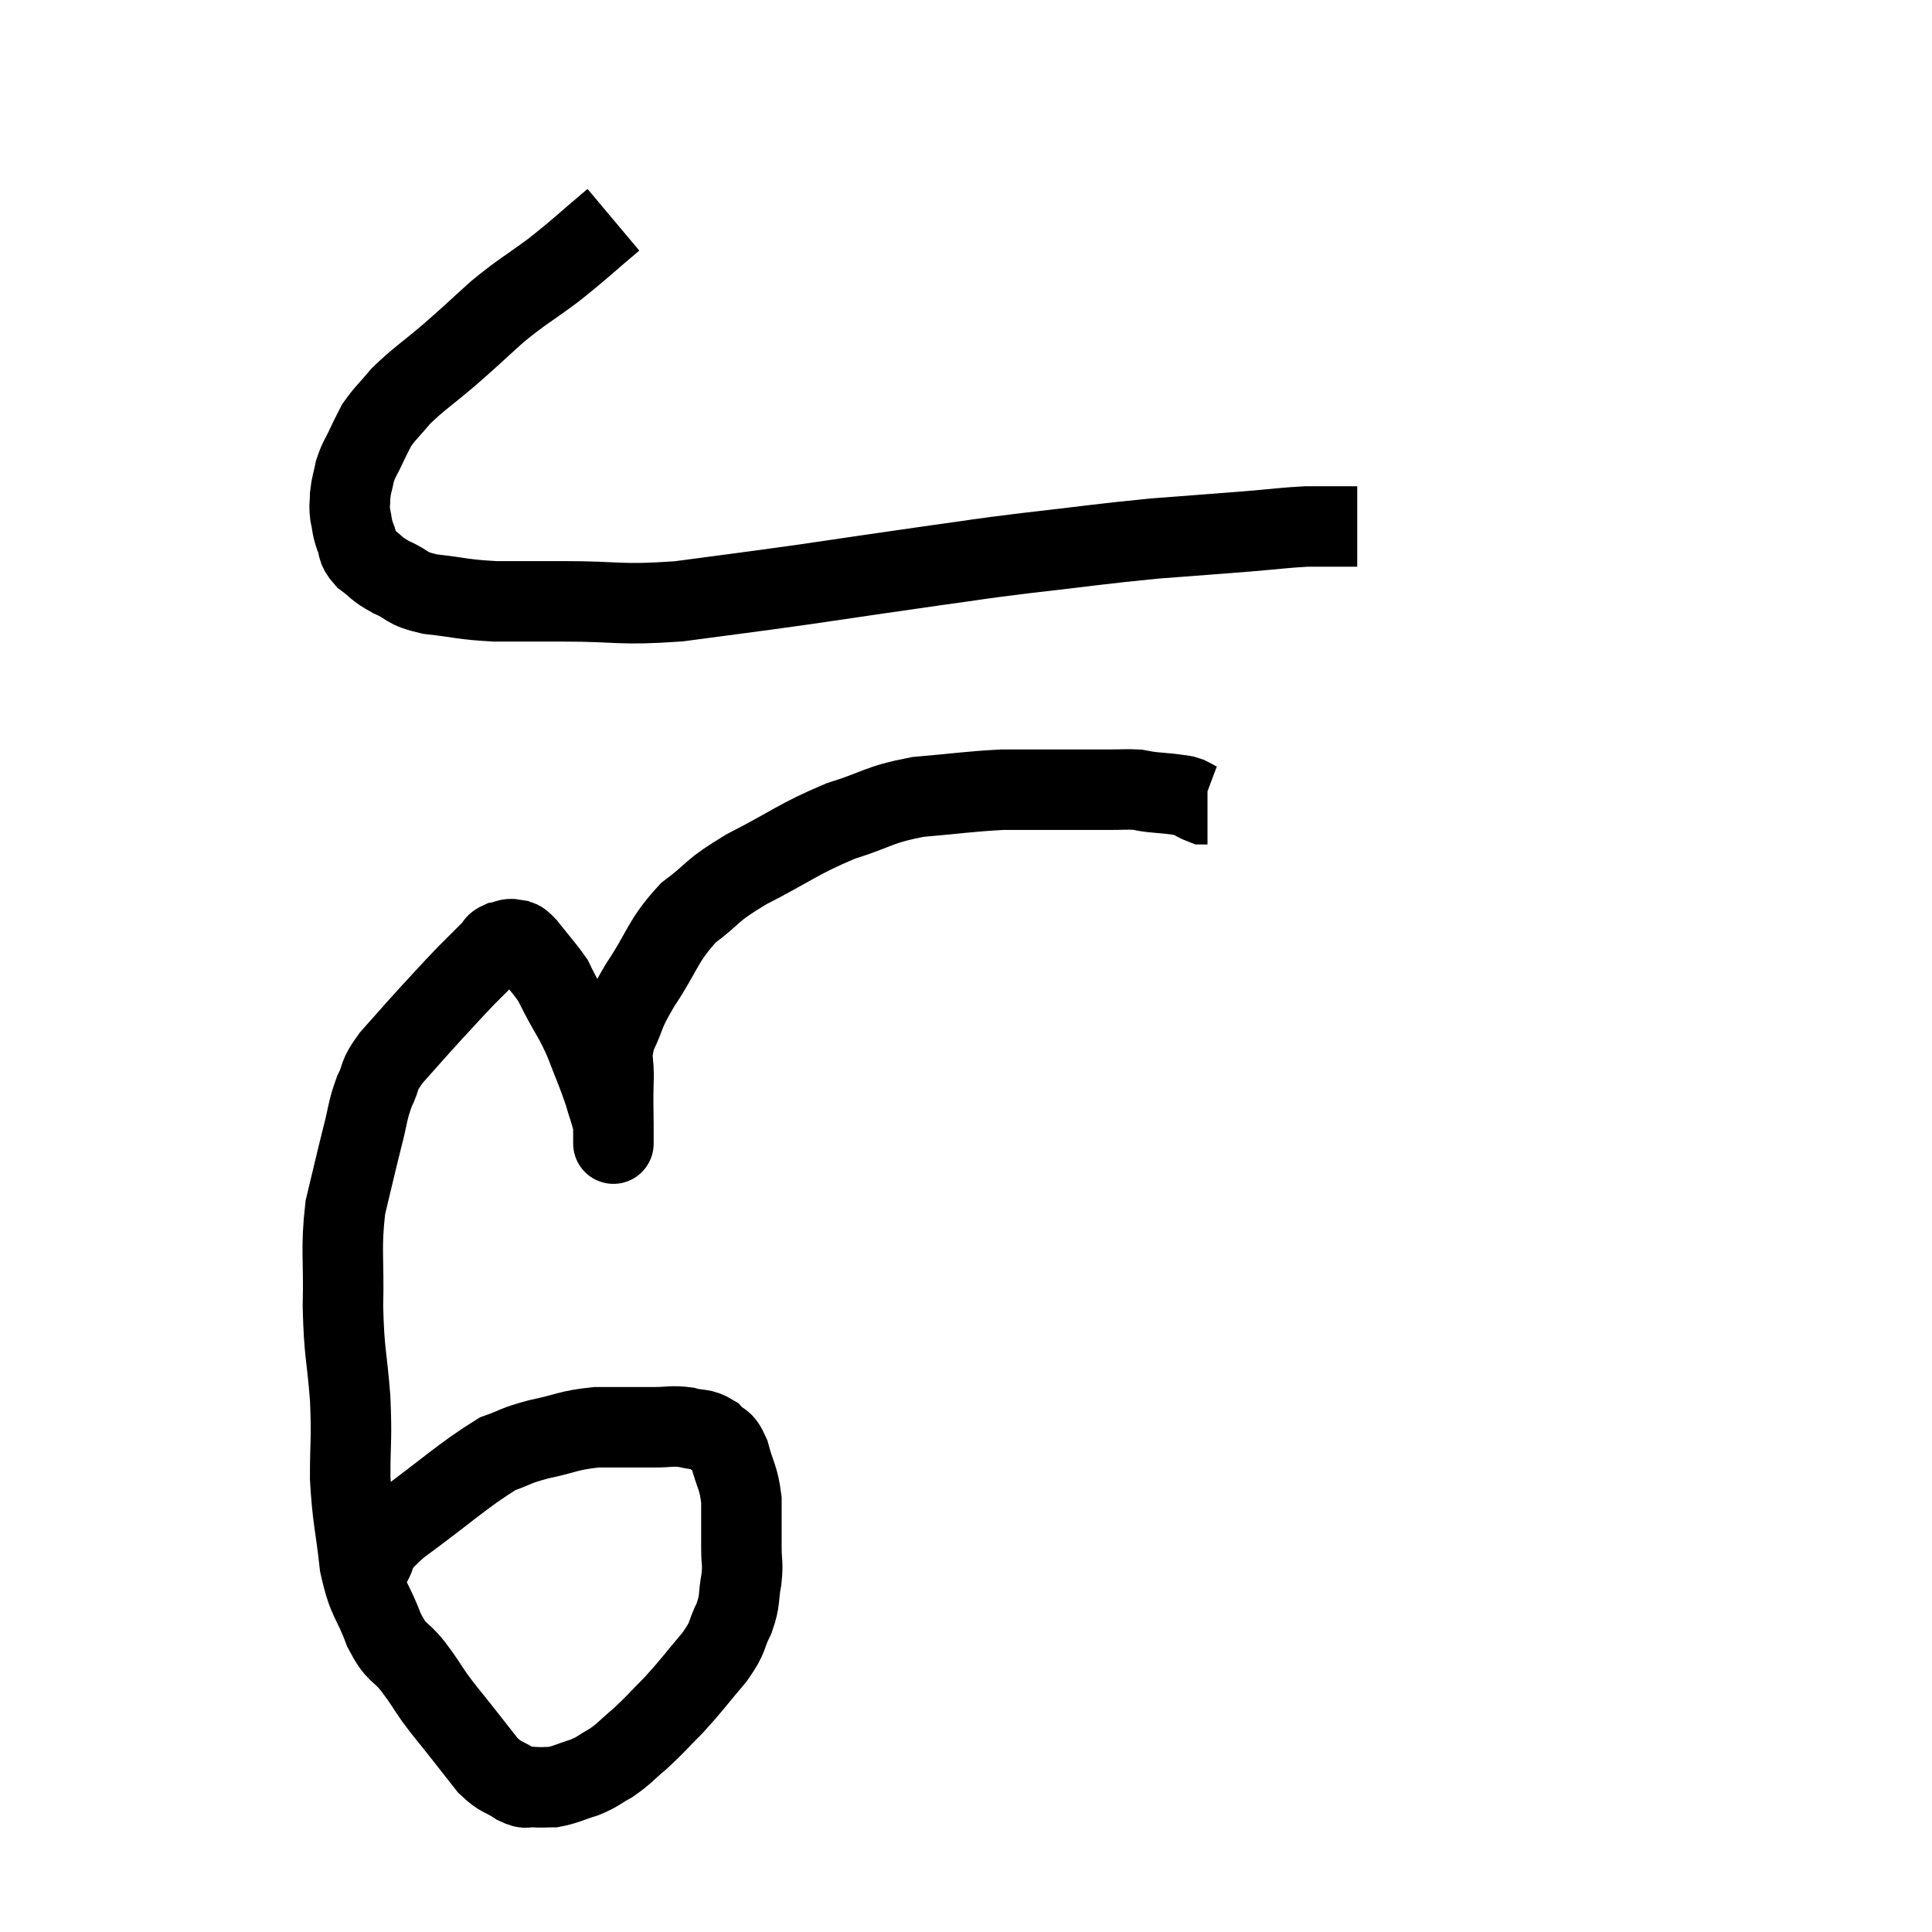 <svg width="48" height="48" viewBox="0 0 48 48" xmlns="http://www.w3.org/2000/svg"><path d="M 15.24 5.46 C 14.49 6.09, 14.46 6.15, 13.74 6.72 C 13.05 7.23, 13.005 7.215, 12.36 7.74 C 11.76 8.28, 11.76 8.295, 11.16 8.82 C 10.56 9.33, 10.41 9.405, 9.96 9.84 C 9.66 10.2, 9.57 10.26, 9.36 10.56 C 9.24 10.8, 9.255 10.755, 9.12 11.04 C 8.97 11.37, 8.925 11.385, 8.82 11.7 C 8.76 12, 8.73 12.03, 8.7 12.3 C 8.7 12.54, 8.67 12.525, 8.7 12.78 C 8.76 13.05, 8.73 13.05, 8.82 13.32 C 8.94 13.59, 8.835 13.605, 9.06 13.86 C 9.39 14.1, 9.315 14.115, 9.72 14.34 C 10.2 14.55, 10.035 14.61, 10.68 14.76 C 11.49 14.85, 11.475 14.895, 12.3 14.94 C 13.14 14.94, 12.84 14.94, 13.98 14.94 C 15.42 14.94, 15.36 15.045, 16.86 14.94 C 18.42 14.73, 18.375 14.745, 19.98 14.52 C 21.63 14.28, 21.9 14.235, 23.28 14.04 C 24.39 13.89, 24.15 13.905, 25.5 13.74 C 27.09 13.56, 27.3 13.515, 28.68 13.38 C 29.85 13.29, 30.075 13.275, 31.02 13.2 C 31.74 13.14, 31.905 13.11, 32.46 13.08 C 32.85 13.08, 32.925 13.08, 33.24 13.08 C 33.48 13.08, 33.6 13.08, 33.72 13.08 L 33.72 13.08" fill="none" stroke="black" stroke-width="2"></path><path d="M 9.12 39 C 9.51 38.46, 9.09 38.64, 9.9 37.92 C 11.13 37.02, 11.49 36.66, 12.36 36.12 C 12.87 35.94, 12.765 35.925, 13.38 35.76 C 14.1 35.61, 14.1 35.535, 14.82 35.46 C 15.54 35.46, 15.705 35.46, 16.26 35.46 C 16.65 35.46, 16.68 35.415, 17.04 35.46 C 17.37 35.55, 17.43 35.475, 17.7 35.64 C 17.91 35.88, 17.94 35.715, 18.12 36.12 C 18.27 36.69, 18.345 36.675, 18.42 37.26 C 18.42 37.86, 18.42 37.965, 18.42 38.46 C 18.42 38.85, 18.465 38.805, 18.42 39.24 C 18.33 39.72, 18.405 39.72, 18.24 40.2 C 18 40.68, 18.135 40.62, 17.76 41.16 C 17.25 41.76, 17.205 41.85, 16.74 42.36 C 16.32 42.78, 16.29 42.84, 15.9 43.2 C 15.54 43.5, 15.525 43.56, 15.18 43.8 C 14.85 43.98, 14.88 44.01, 14.52 44.16 C 14.13 44.28, 14.055 44.34, 13.74 44.4 C 13.5 44.4, 13.485 44.415, 13.26 44.4 C 13.05 44.37, 13.125 44.475, 12.84 44.34 C 12.48 44.1, 12.465 44.19, 12.12 43.86 C 11.79 43.44, 11.79 43.44, 11.46 43.02 C 11.13 42.6, 11.1 42.585, 10.8 42.18 C 10.53 41.79, 10.575 41.82, 10.26 41.4 C 9.9 40.95, 9.87 41.13, 9.54 40.5 C 9.24 39.69, 9.15 39.825, 8.94 38.88 C 8.82 37.8, 8.76 37.755, 8.7 36.72 C 8.7 35.73, 8.745 35.805, 8.7 34.74 C 8.61 33.6, 8.55 33.645, 8.52 32.46 C 8.55 31.23, 8.46 31.05, 8.58 30 C 8.79 29.13, 8.82 28.98, 9 28.26 C 9.15 27.69, 9.12 27.615, 9.3 27.12 C 9.51 26.7, 9.36 26.775, 9.72 26.28 C 10.23 25.71, 10.275 25.65, 10.74 25.14 C 11.16 24.69, 11.205 24.63, 11.58 24.24 C 11.91 23.91, 12.075 23.745, 12.24 23.58 C 12.24 23.58, 12.195 23.625, 12.24 23.58 C 12.33 23.49, 12.285 23.46, 12.42 23.4 C 12.6 23.37, 12.615 23.31, 12.78 23.34 C 12.93 23.43, 12.84 23.265, 13.08 23.52 C 13.41 23.94, 13.53 24.06, 13.74 24.36 C 13.83 24.54, 13.725 24.345, 13.92 24.72 C 14.22 25.29, 14.25 25.26, 14.52 25.86 C 14.76 26.49, 14.82 26.595, 15 27.12 C 15.12 27.54, 15.18 27.645, 15.24 27.96 C 15.24 28.17, 15.24 28.275, 15.24 28.38 C 15.24 28.38, 15.24 28.38, 15.24 28.38 C 15.24 28.38, 15.24 28.455, 15.24 28.38 C 15.24 28.23, 15.24 28.455, 15.24 28.08 C 15.24 27.48, 15.225 27.465, 15.24 26.88 C 15.27 26.31, 15.135 26.34, 15.3 25.74 C 15.6 25.11, 15.45 25.245, 15.9 24.48 C 16.5 23.58, 16.44 23.4, 17.1 22.68 C 17.82 22.14, 17.595 22.17, 18.54 21.6 C 19.71 21, 19.815 20.85, 20.88 20.4 C 21.84 20.1, 21.795 19.995, 22.8 19.8 C 23.85 19.71, 24.06 19.665, 24.9 19.62 C 25.53 19.62, 25.5 19.62, 26.16 19.62 C 26.85 19.62, 27.015 19.62, 27.54 19.62 C 27.9 19.62, 27.99 19.605, 28.26 19.62 C 28.44 19.65, 28.38 19.65, 28.62 19.68 C 28.92 19.71, 28.995 19.71, 29.22 19.74 C 29.37 19.77, 29.355 19.74, 29.52 19.8 C 29.7 19.89, 29.76 19.935, 29.88 19.98 L 30 19.98" fill="none" stroke="black" stroke-width="2"></path></svg>